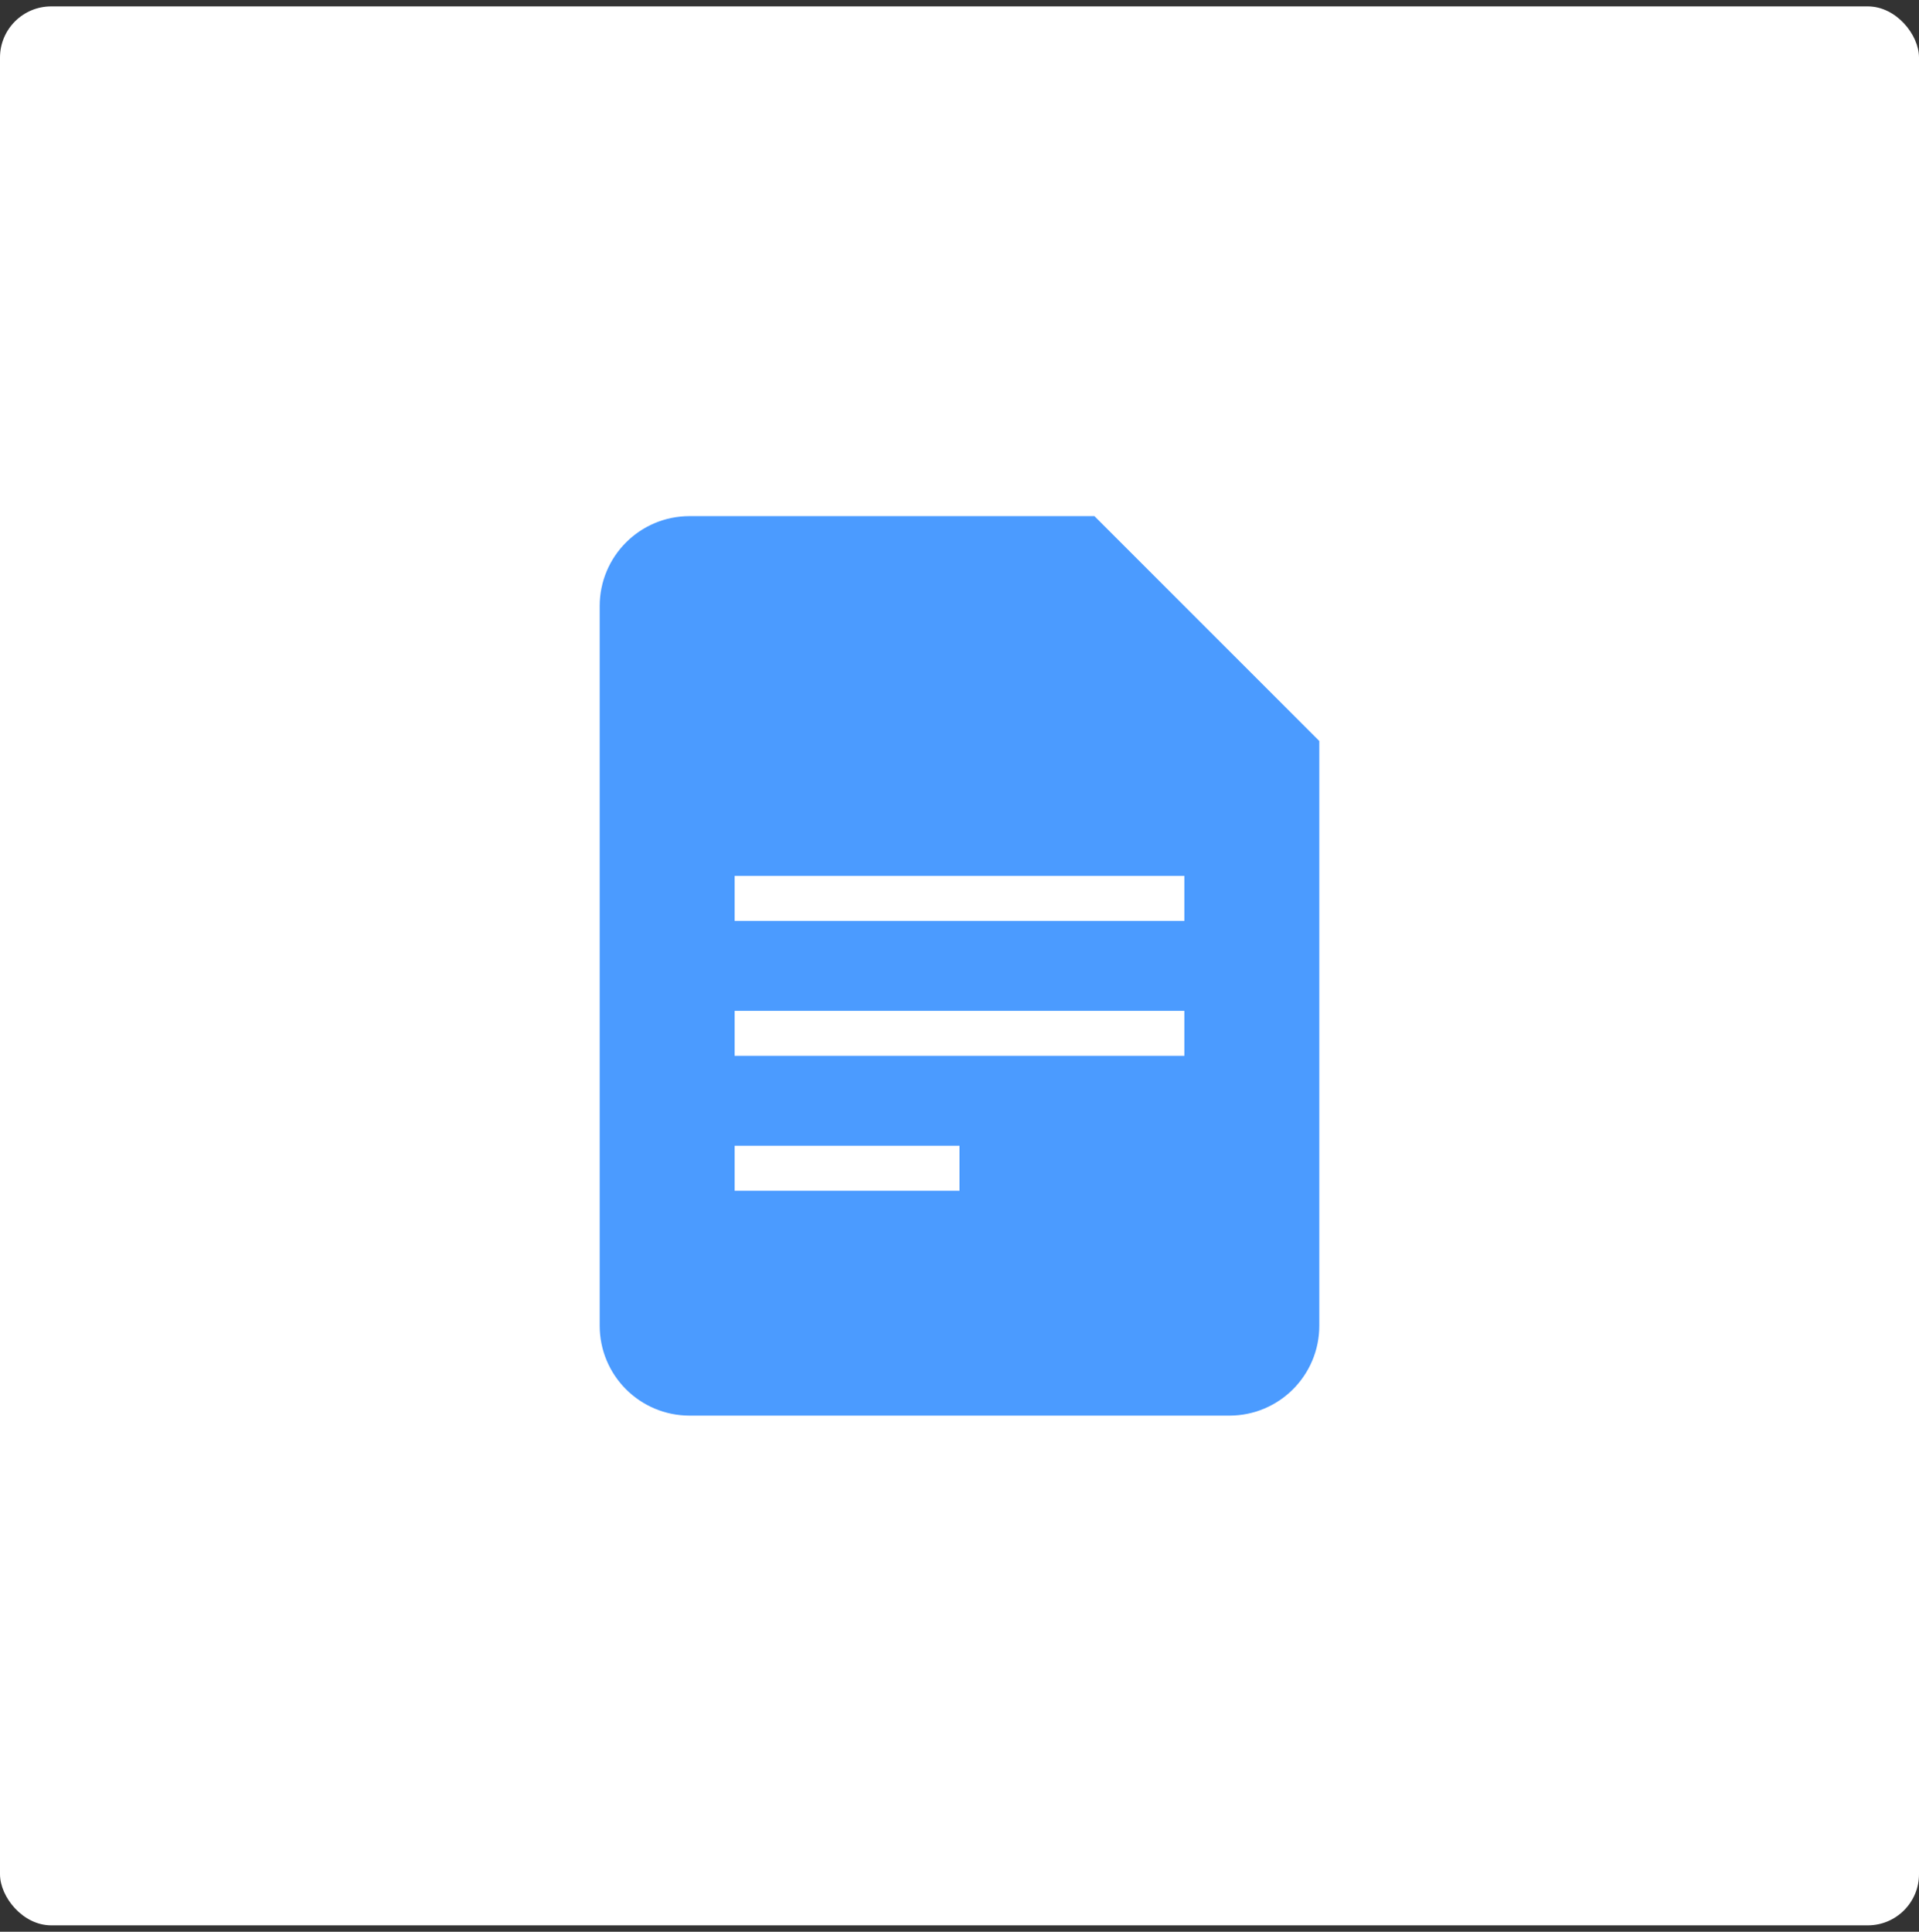 <svg width="150" height="151" viewBox="0 0 150 151" fill="none" xmlns="http://www.w3.org/2000/svg">
<rect x="0" y="0" width="150" height="151" fill="#333333" stroke="none"/>
<g clip-path="url(#clip0_166_5884)">
<rect y="0.5" width="150" height="150" rx="4" fill="white"/>
<path d="M85.547 40.344H53.906C50.02 40.344 46.875 43.489 46.875 47.375V103.625C46.875 107.511 50.02 110.656 53.906 110.656H96.094C99.98 110.656 103.125 107.511 103.125 103.625V57.922L85.547 40.344ZM75 93.078H57.422V89.562H75V93.078ZM92.578 82.531H57.422V79.016H92.578V82.531ZM92.578 71.984H57.422V68.469H92.578V71.984Z" fill="#4B9BFF"/>
</g>
<defs>
<clipPath id="clip0_166_5884">
<rect width="150" height="150" fill="white" transform="translate(0 0.5)"/>
</clipPath>
</defs>
</svg>
